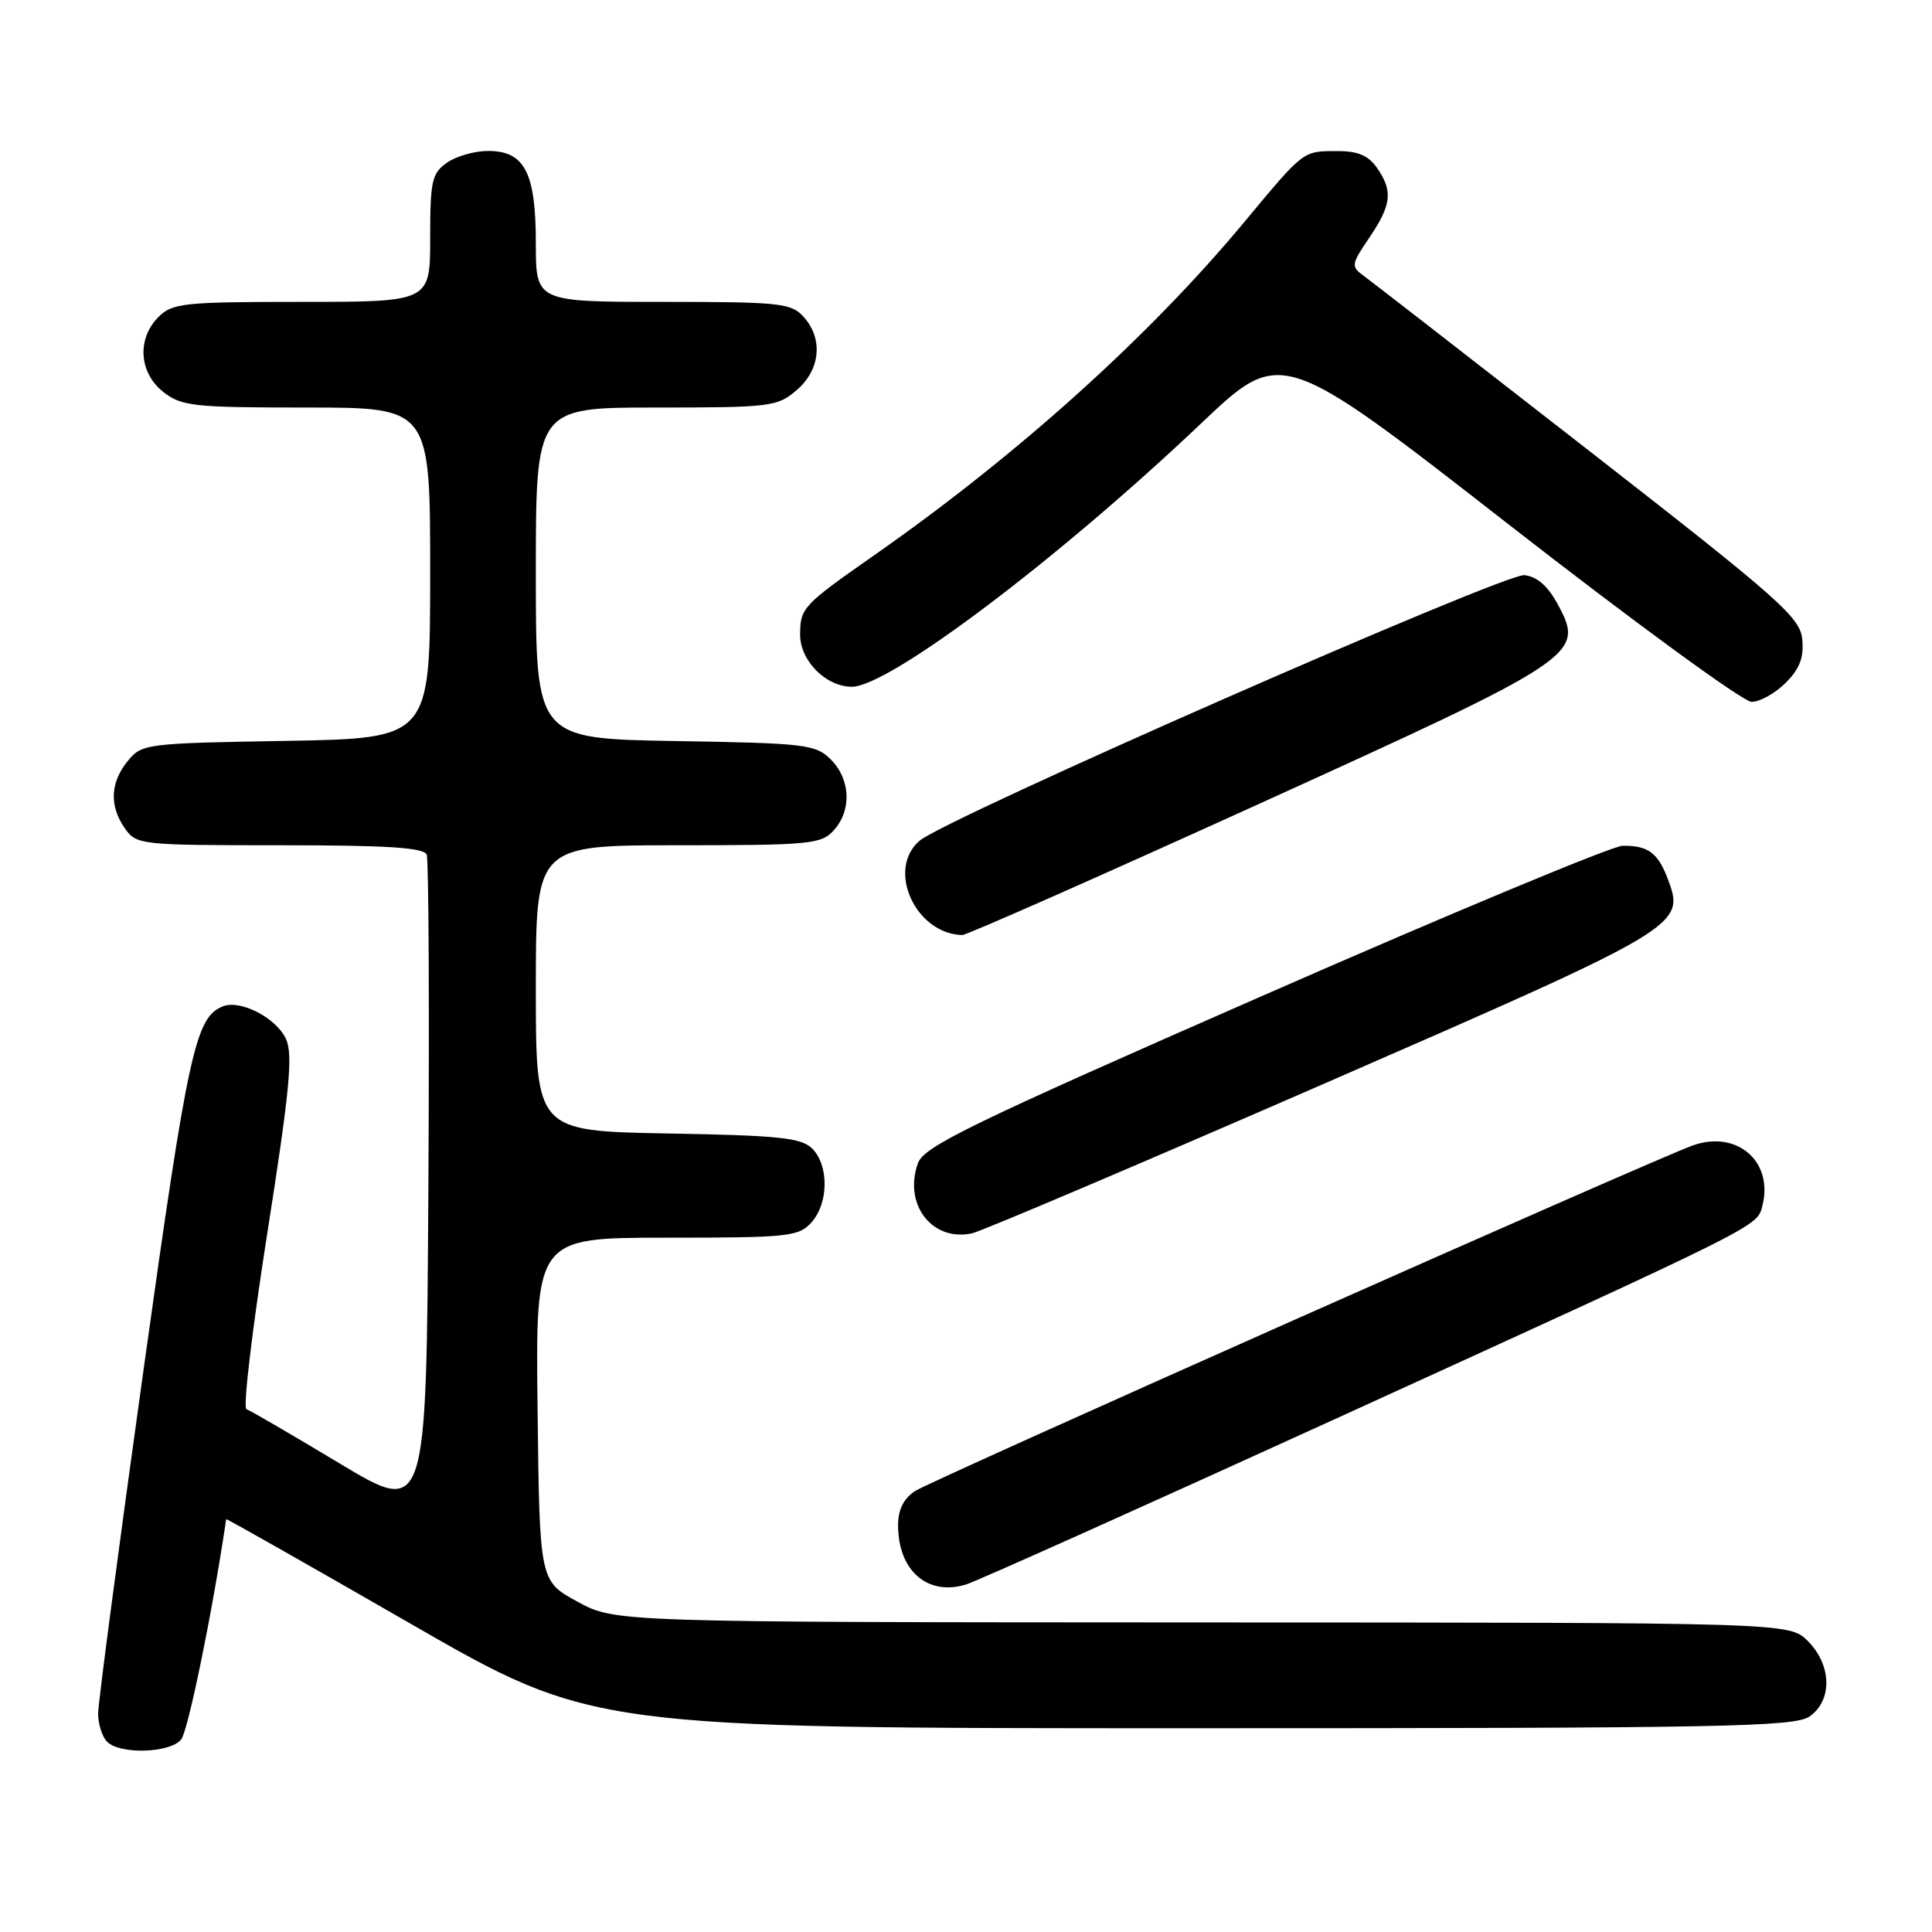 <?xml version="1.0" encoding="UTF-8" standalone="no"?>
<!DOCTYPE svg PUBLIC "-//W3C//DTD SVG 1.1//EN" "http://www.w3.org/Graphics/SVG/1.1/DTD/svg11.dtd" >
<svg xmlns="http://www.w3.org/2000/svg" xmlns:xlink="http://www.w3.org/1999/xlink" version="1.1" viewBox="0 0 256 256">
 <g >
 <path fill="currentColor"
d=" M 24.00 230.50 C 24.92 229.39 28.19 213.42 29.97 201.30 C 29.99 201.19 40.90 207.38 54.23 215.05 C 78.46 229.00 78.46 229.00 158.01 229.00 C 228.39 229.00 237.81 228.82 239.78 227.44 C 242.83 225.31 242.72 220.63 239.55 217.45 C 237.09 215.00 237.09 215.00 159.30 214.98 C 81.50 214.95 81.50 214.95 76.50 212.22 C 71.50 209.49 71.50 209.49 71.23 186.75 C 70.96 164.00 70.96 164.00 88.33 164.00 C 104.46 164.00 105.82 163.86 107.51 161.99 C 109.80 159.46 109.86 154.44 107.63 152.20 C 106.19 150.76 103.31 150.45 88.47 150.19 C 71.00 149.87 71.00 149.87 71.00 130.94 C 71.00 112.00 71.00 112.00 89.85 112.00 C 107.31 112.00 108.82 111.86 110.47 110.03 C 112.88 107.38 112.71 103.27 110.10 100.65 C 108.08 98.63 106.83 98.48 89.47 98.19 C 71.00 97.88 71.00 97.88 71.00 75.94 C 71.00 54.00 71.00 54.00 86.94 54.00 C 102.15 54.00 103.01 53.89 105.57 51.69 C 108.72 48.98 109.10 44.87 106.47 41.97 C 104.83 40.16 103.33 40.00 87.85 40.00 C 71.00 40.00 71.00 40.00 71.00 32.22 C 71.00 22.86 69.52 20.00 64.67 20.00 C 62.89 20.00 60.44 20.70 59.22 21.56 C 57.22 22.96 57.00 23.97 57.00 31.56 C 57.00 40.00 57.00 40.00 40.00 40.00 C 24.33 40.00 22.84 40.16 21.00 42.00 C 18.12 44.88 18.41 49.39 21.63 51.93 C 24.06 53.83 25.59 54.00 40.63 54.00 C 57.00 54.00 57.00 54.00 57.00 75.92 C 57.00 97.84 57.00 97.84 37.91 98.17 C 19.24 98.49 18.78 98.55 16.91 100.86 C 14.59 103.72 14.47 106.80 16.56 109.78 C 18.07 111.94 18.61 112.00 37.09 112.00 C 51.35 112.00 56.18 112.31 56.54 113.25 C 56.81 113.94 56.90 133.92 56.76 157.66 C 56.50 200.82 56.50 200.82 45.00 193.91 C 38.67 190.11 33.12 186.87 32.65 186.72 C 32.18 186.56 33.43 176.03 35.43 163.33 C 38.38 144.55 38.84 139.75 37.90 137.68 C 36.64 134.91 31.91 132.44 29.58 133.33 C 25.90 134.74 24.94 139.10 19.01 181.57 C 15.71 205.18 13.01 225.65 13.00 227.05 C 13.00 228.45 13.54 230.14 14.20 230.80 C 15.90 232.50 22.51 232.30 24.00 230.50 Z  M 177.50 187.76 C 234.08 161.94 232.82 162.57 233.54 159.70 C 235.00 153.86 230.10 149.68 224.27 151.79 C 218.69 153.81 123.44 196.14 121.25 197.57 C 119.73 198.57 119.00 200.04 119.00 202.09 C 119.00 208.11 122.88 211.51 127.99 209.96 C 129.37 209.54 151.65 199.55 177.50 187.76 Z  M 175.28 143.67 C 223.22 122.76 223.35 122.68 220.95 116.36 C 219.66 112.98 218.33 112.02 215.00 112.07 C 213.62 112.10 192.25 121.00 167.51 131.85 C 128.43 148.98 122.40 151.92 121.62 154.15 C 119.70 159.61 123.50 164.54 128.78 163.43 C 130.03 163.16 150.95 154.27 175.28 143.67 Z  M 166.41 106.71 C 209.17 87.29 209.99 86.75 206.48 80.20 C 205.13 77.67 203.71 76.41 202.00 76.21 C 199.39 75.91 125.31 108.44 121.85 111.40 C 117.42 115.19 121.28 123.73 127.50 123.90 C 128.05 123.92 145.56 116.18 166.41 106.71 Z  M 236.61 90.48 C 238.47 88.62 239.04 87.12 238.81 84.73 C 238.53 81.80 235.94 79.50 210.50 59.68 C 195.10 47.68 181.69 37.27 180.70 36.55 C 178.99 35.31 179.03 35.05 181.45 31.48 C 184.40 27.13 184.60 25.30 182.44 22.22 C 181.31 20.60 179.89 20.00 177.19 20.02 C 172.59 20.03 172.84 19.85 164.81 29.50 C 152.24 44.61 134.80 60.31 115.88 73.54 C 106.37 80.19 106.04 80.55 106.02 84.06 C 105.99 87.53 109.43 91.00 112.88 91.00 C 117.78 91.00 140.17 74.12 159.14 56.12 C 169.78 46.02 169.78 46.02 199.93 69.51 C 216.51 82.43 230.98 93.00 232.09 93.00 C 233.19 93.00 235.22 91.87 236.61 90.48 Z "/>
</g>
</svg>
